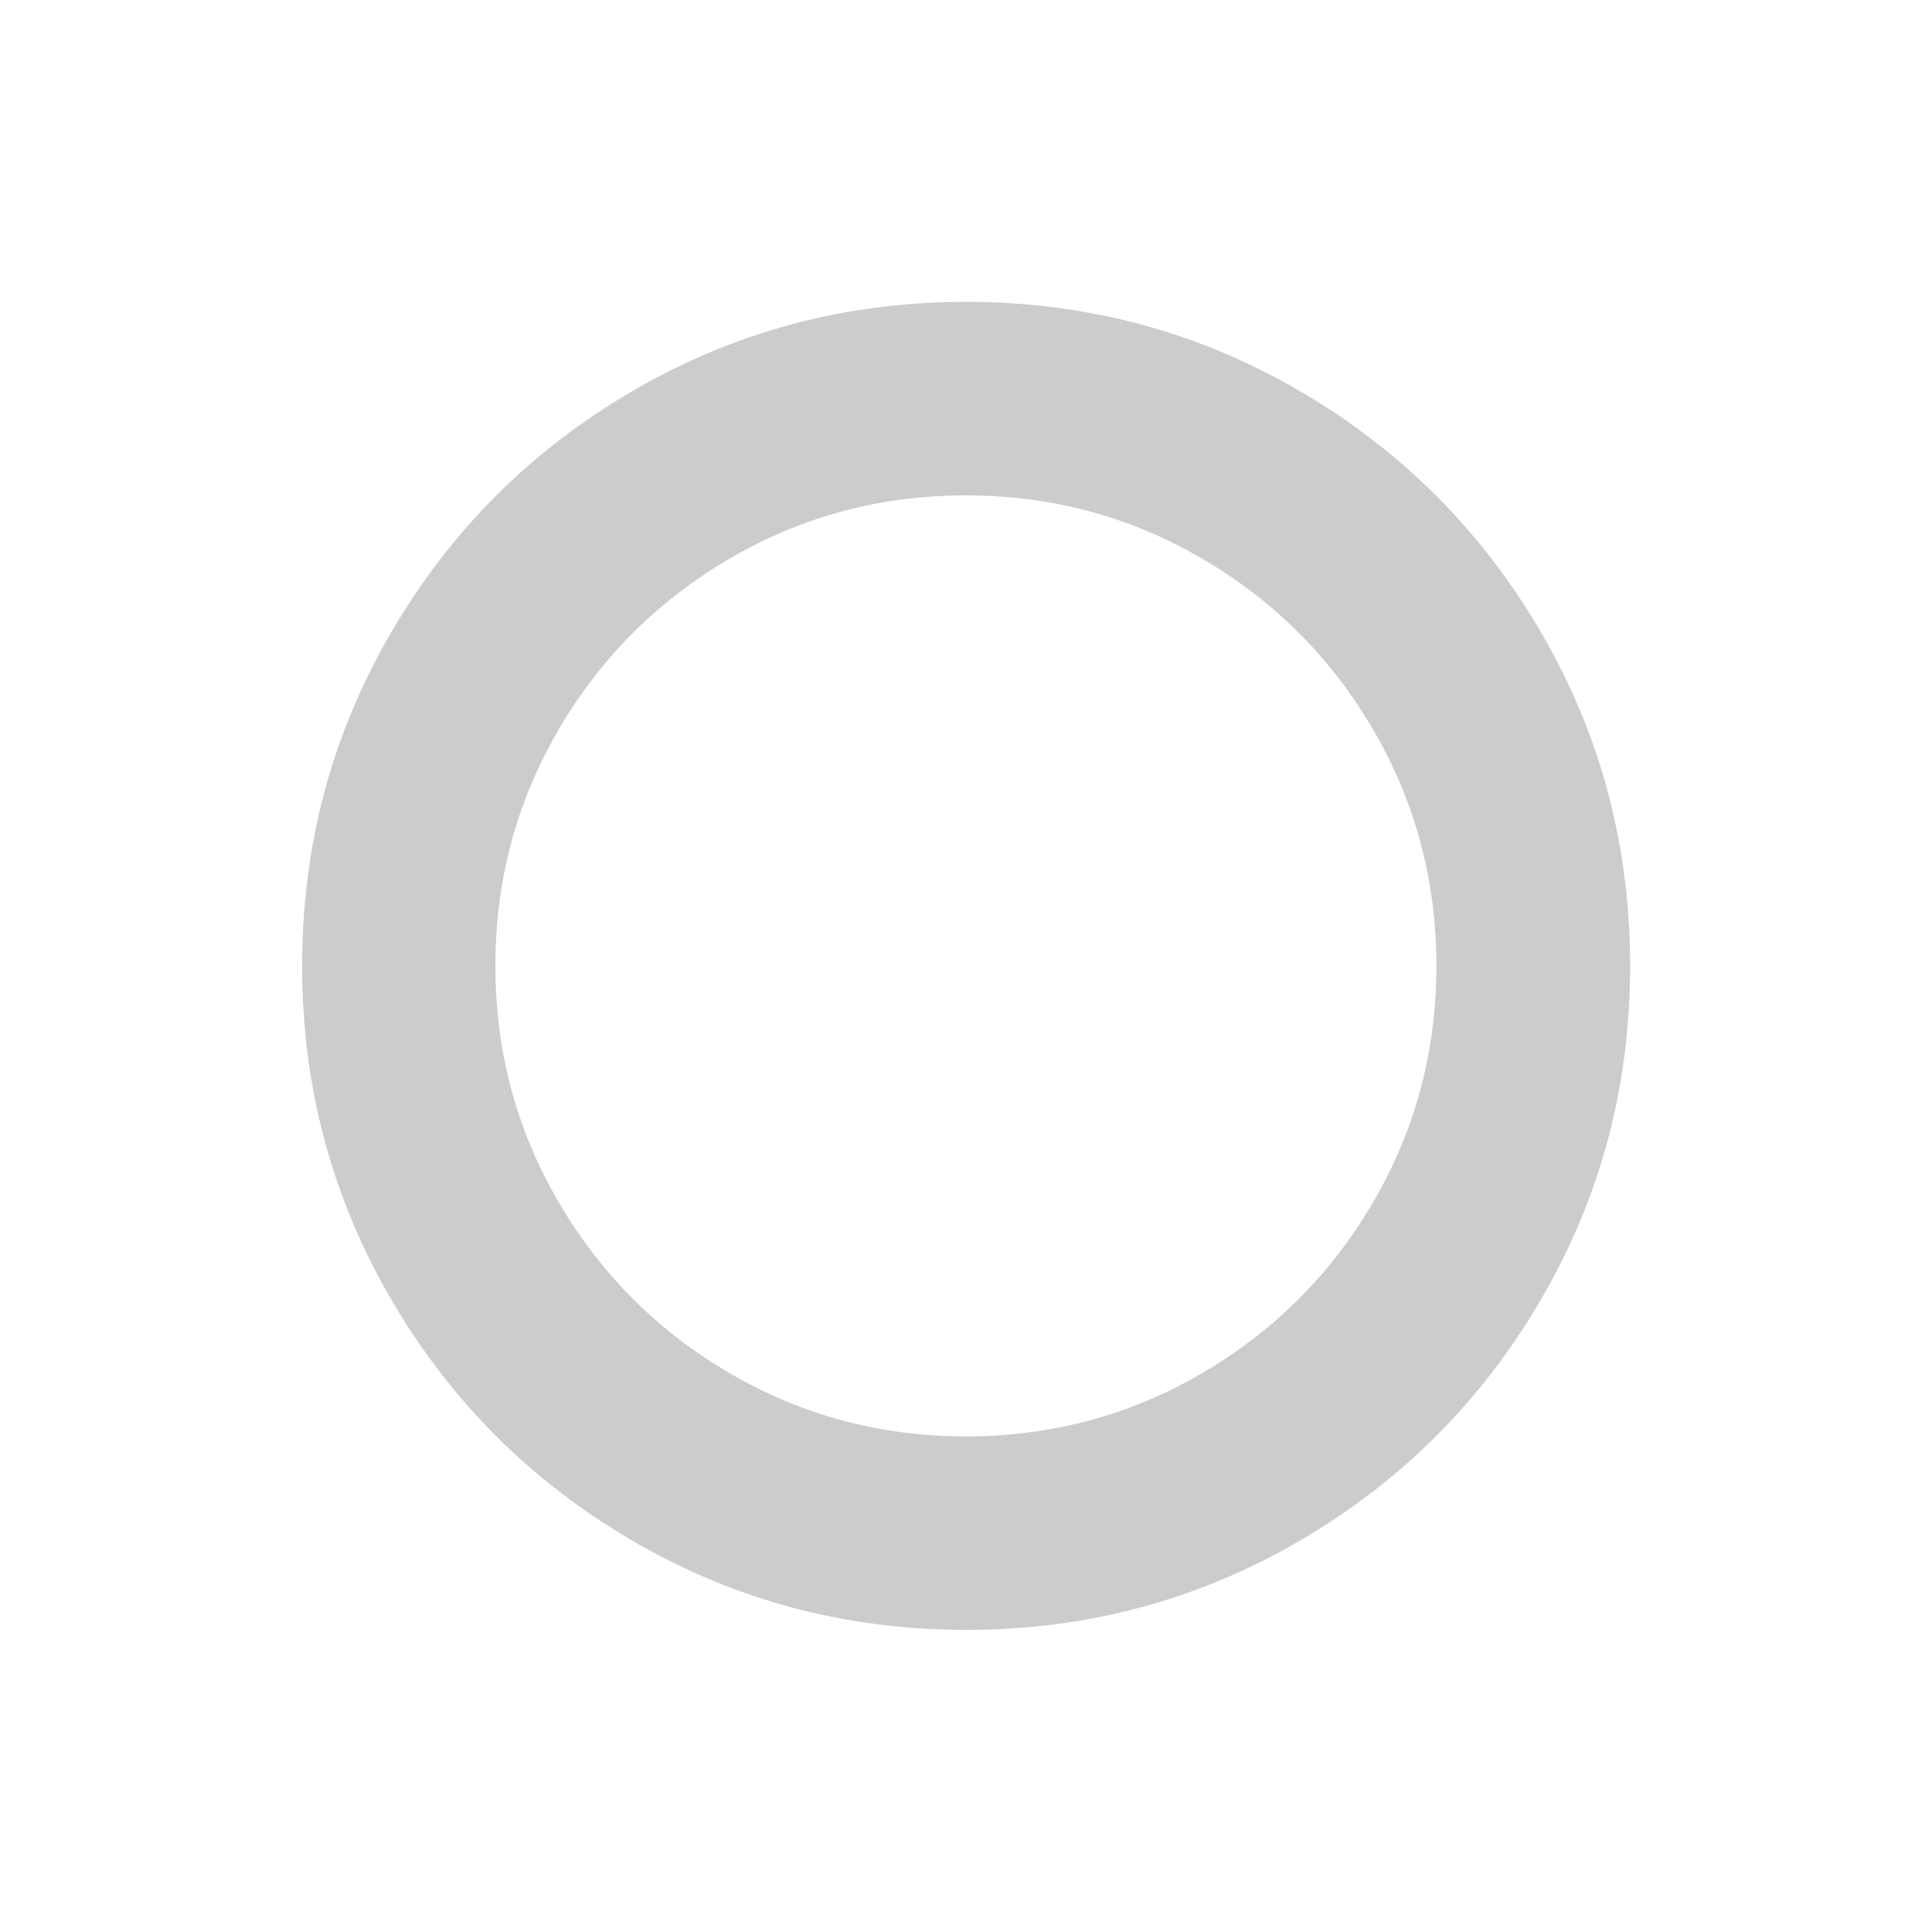 <svg xmlns="http://www.w3.org/2000/svg" xmlns:svg="http://www.w3.org/2000/svg" id="svg8" width="32" height="32" version="1.1" viewBox="0 0 8.467 8.467"><g id="layer1" transform="translate(0,-288.533)"><g id="g997" transform="translate(-32.966,260.879)"><path style="stroke-width:.004;fill:#ccc" id="path974" d="m 40.11,31.887 q 0,0.792 -0.39,1.461 -0.39,0.669 -1.059,1.059 -0.669,0.39 -1.461,0.39 -0.792,0 -1.461,-0.39 -0.669,-0.39 -1.059,-1.059 -0.39,-0.669 -0.39,-1.461 0,-0.792 0.39,-1.461 0.39,-0.669 1.059,-1.059 0.669,-0.39 1.461,-0.39 0.792,0 1.461,0.39 0.669,0.39 1.059,1.059 0.39,0.669 0.39,1.461 z m -0.849,0 q 0,-0.561 -0.277,-1.035 -0.277,-0.474 -0.75,-0.75 -0.474,-0.277 -1.035,-0.277 -0.561,0 -1.035,0.277 -0.474,0.277 -0.75,0.75 -0.277,0.474 -0.277,1.035 0,0.561 0.277,1.035 0.277,0.474 0.75,0.75 0.474,0.277 1.035,0.277 0.561,0 1.035,-0.277 0.474,-0.277 0.75,-0.75 0.277,-0.474 0.277,-1.035 z"/></g></g></svg>